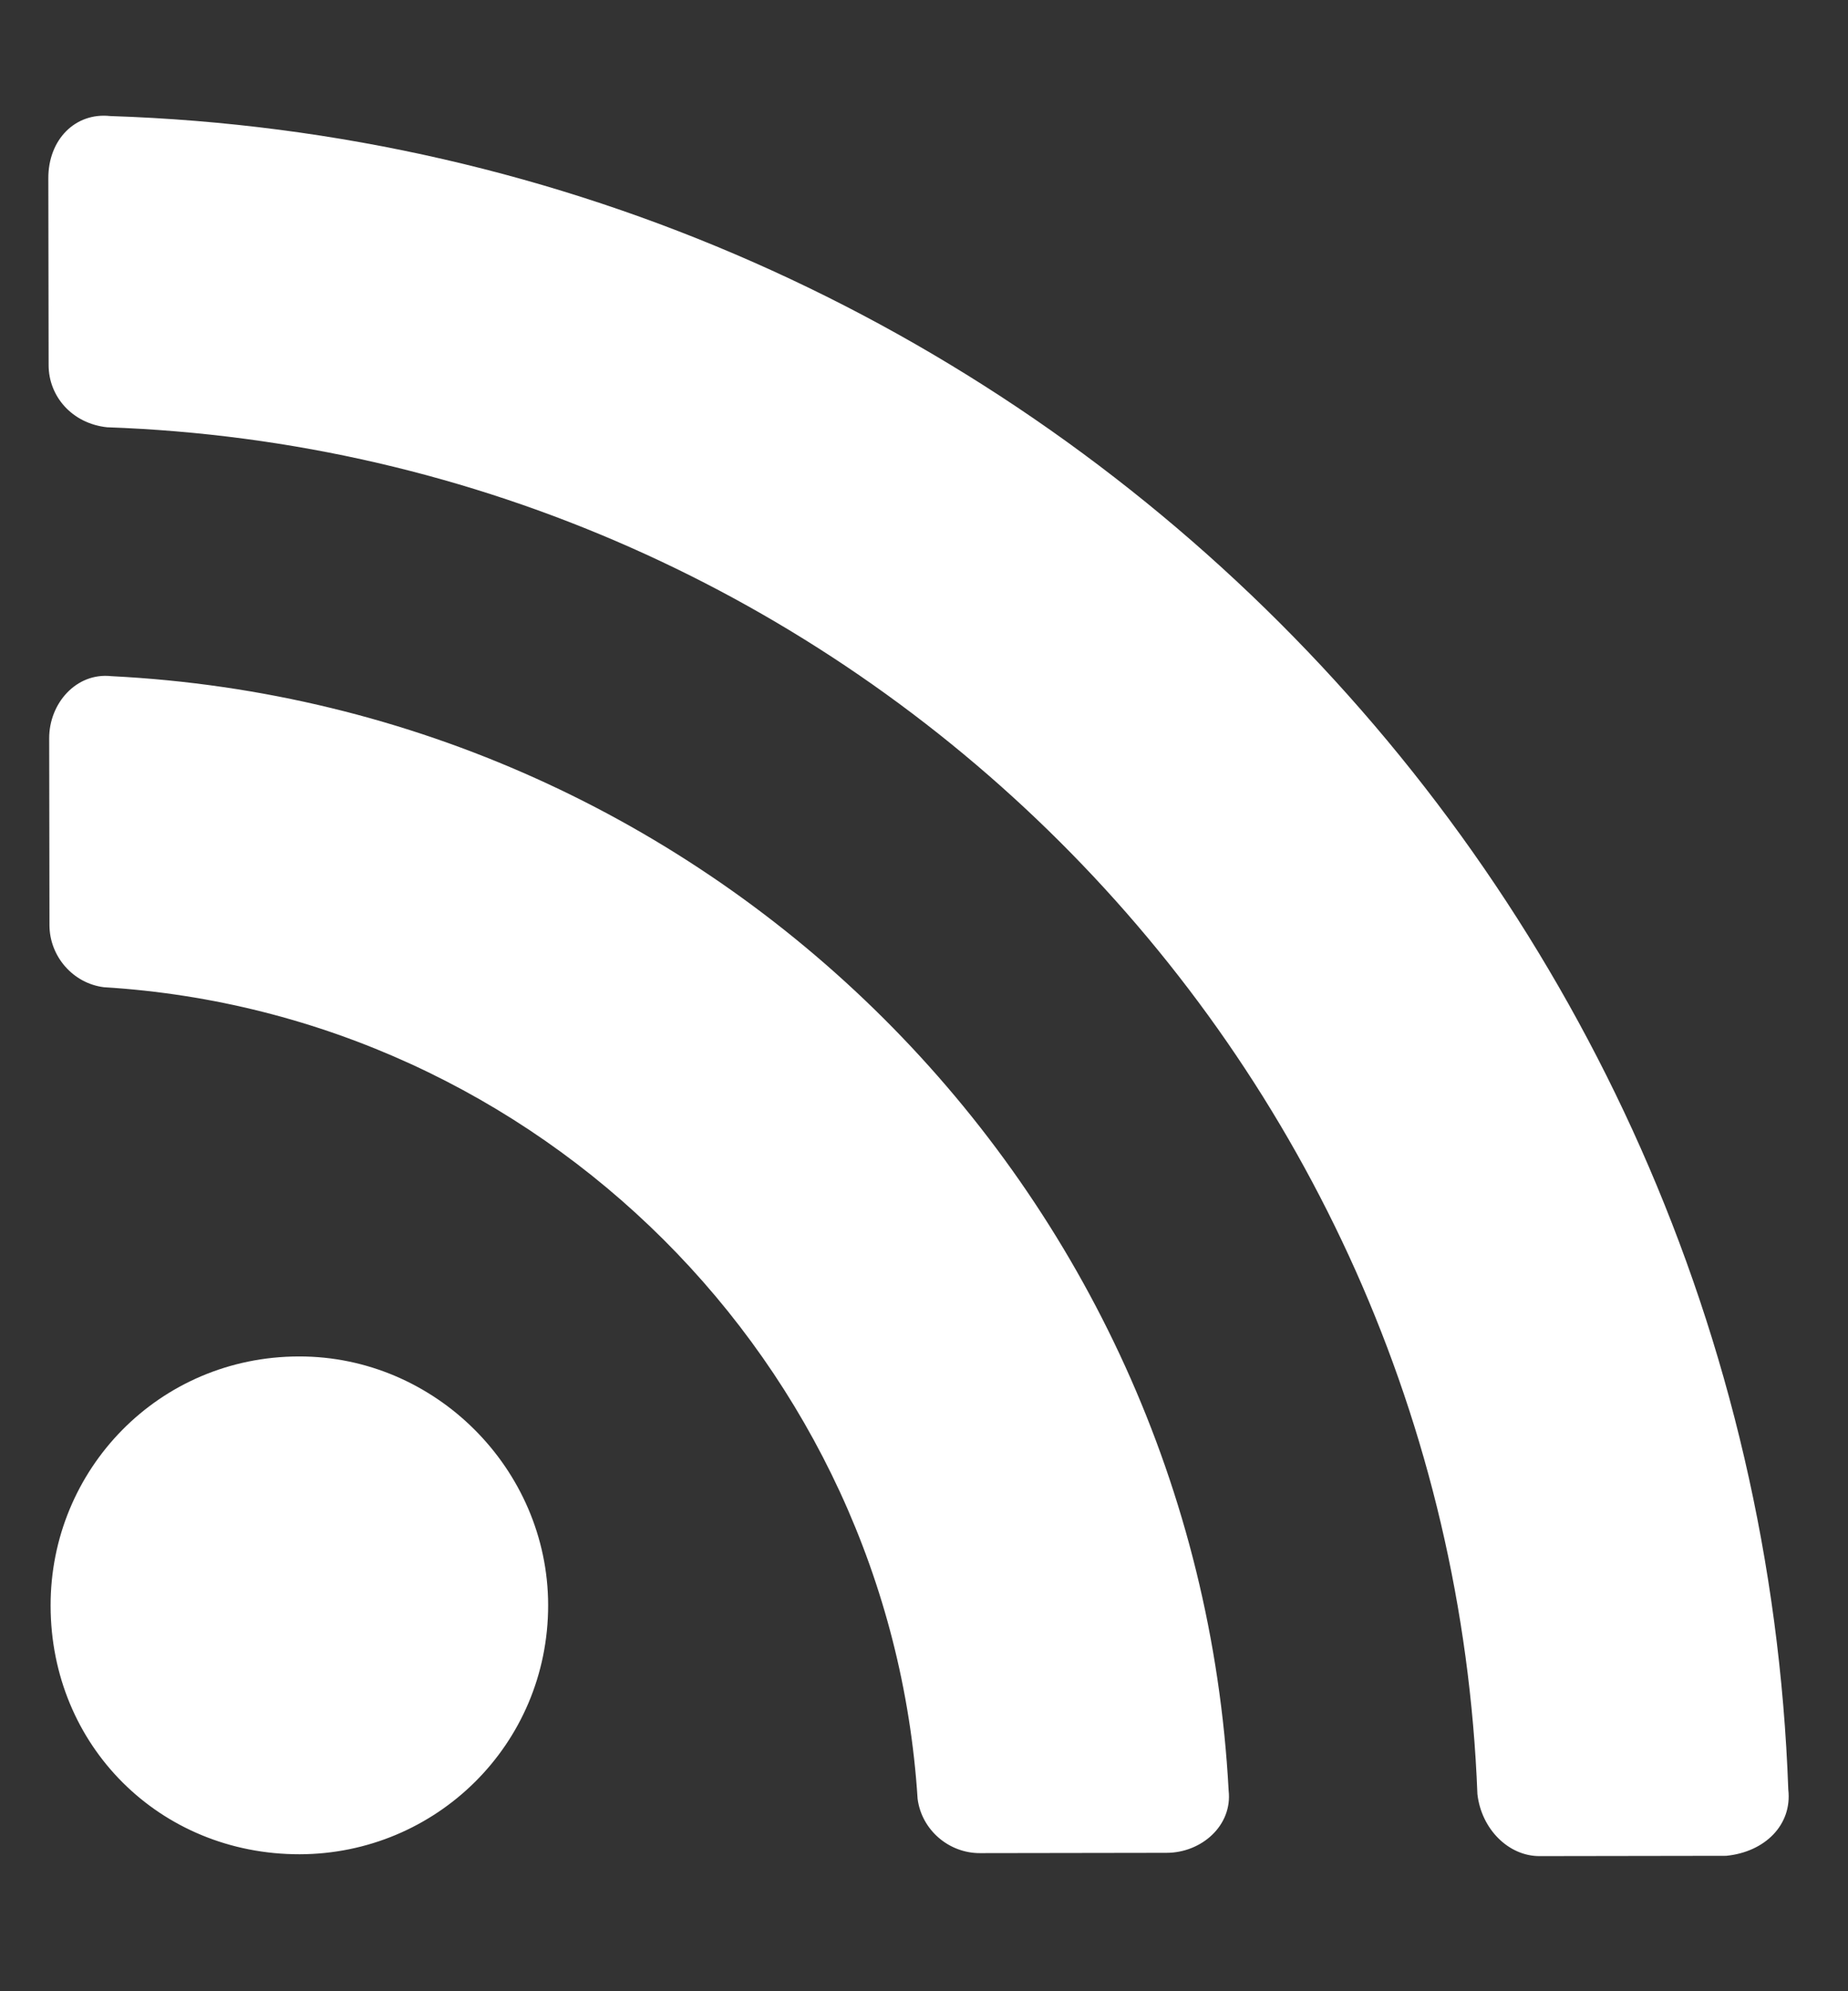 <svg width="13" height="14" viewBox="0 0 13 14" fill="none" xmlns="http://www.w3.org/2000/svg">
<rect x="0" y="0" width="13" height="14" fill="#333333" stroke="none"/>
<path d="M3.856 11.284C3.854 10.327 3.06 9.535 2.103 9.537C1.118 9.538 0.354 10.332 0.356 11.29C0.357 12.274 1.124 13.038 2.108 13.037C3.065 13.035 3.857 12.268 3.856 11.284ZM8.643 12.589C8.417 8.351 5.021 4.966 0.783 4.754C0.536 4.727 0.345 4.946 0.346 5.192L0.348 6.504C0.348 6.723 0.513 6.914 0.731 6.941C3.794 7.128 6.259 9.585 6.455 12.647C6.483 12.866 6.675 13.03 6.894 13.029L8.206 13.027C8.452 13.027 8.671 12.835 8.643 12.589ZM12.58 12.583C12.351 6.185 7.202 1.025 0.776 0.816C0.53 0.789 0.339 0.981 0.34 1.254L0.342 2.567C0.342 2.786 0.506 2.977 0.752 3.004C5.975 3.187 10.193 7.391 10.393 12.614C10.421 12.86 10.612 13.051 10.831 13.05L12.143 13.048C12.417 13.021 12.608 12.829 12.58 12.583Z" fill="white"/>
</svg>
